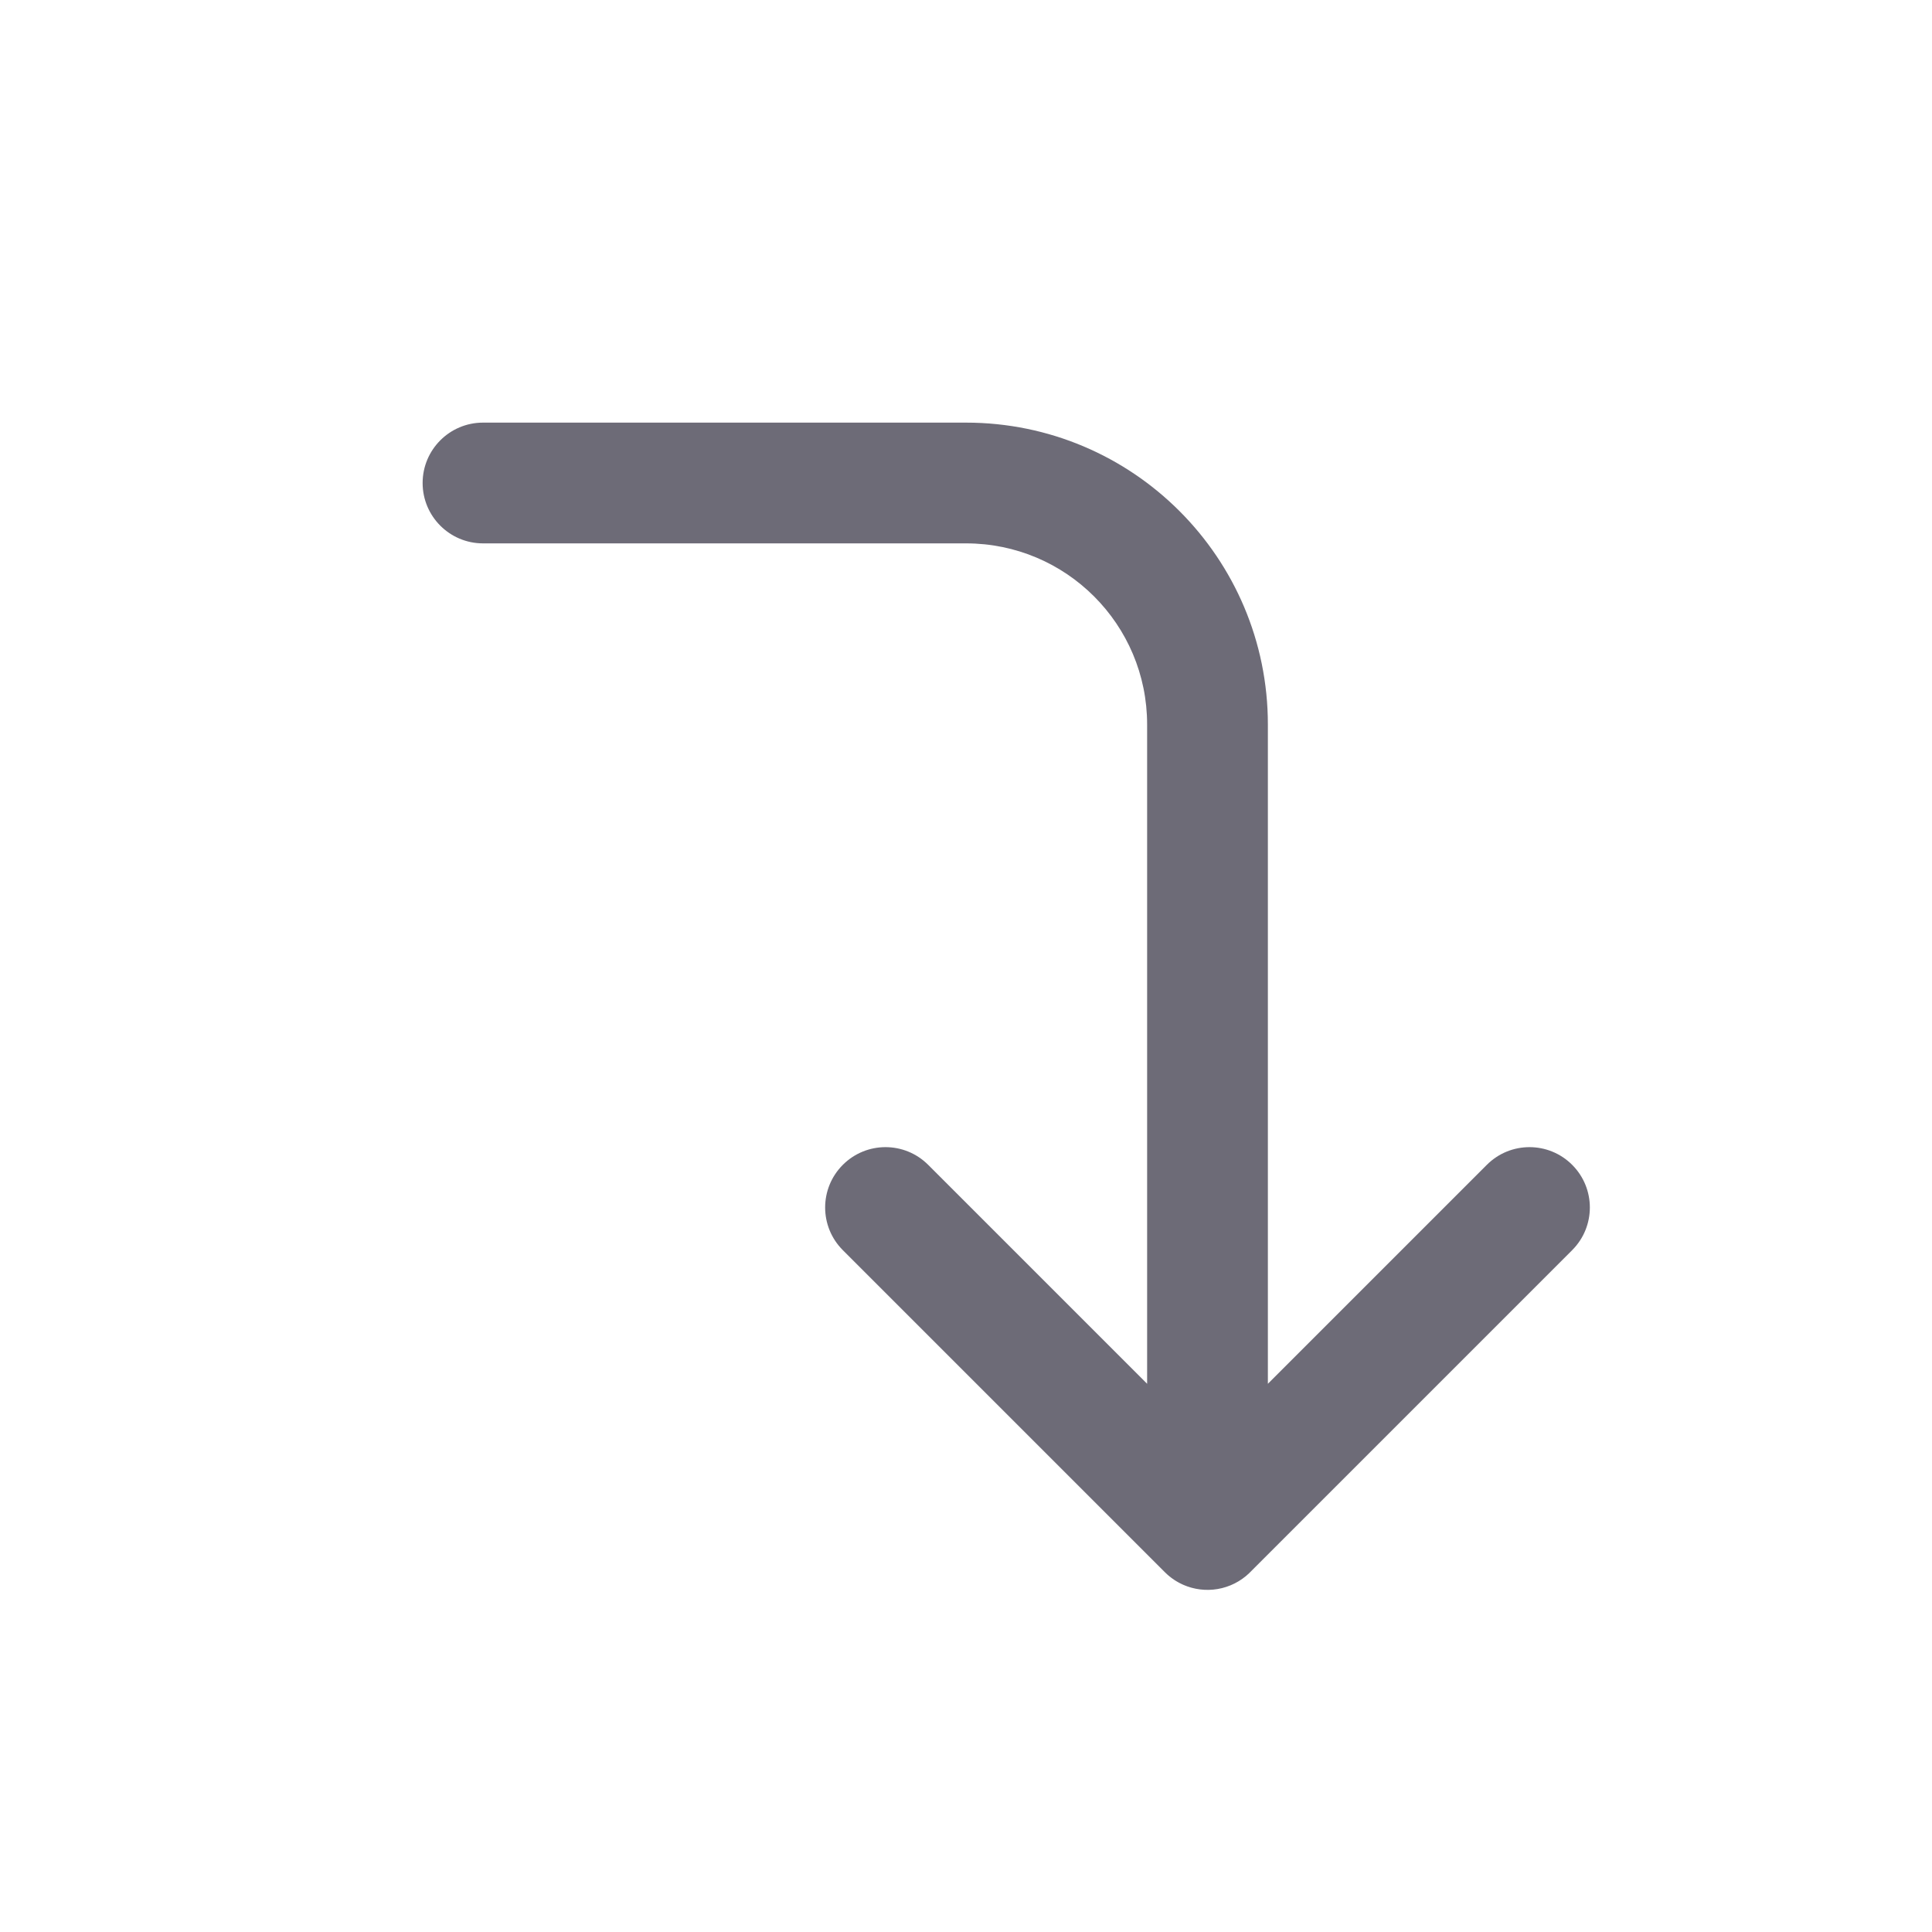<svg width="24" height="24" viewBox="0 0 24 24" fill="none" xmlns="http://www.w3.org/2000/svg">
<path d="M6 5.25C5.586 5.25 5.25 5.586 5.25 6C5.25 6.414 5.586 6.75 6 6.75V5.25ZM15 19L14.47 19.53C14.684 19.745 15.007 19.809 15.287 19.693C15.567 19.577 15.75 19.303 15.75 19H15ZM11.53 14.47C11.237 14.177 10.763 14.177 10.47 14.47C10.177 14.763 10.177 15.237 10.47 15.53L11.53 14.47ZM19.53 15.53C19.823 15.237 19.823 14.763 19.53 14.47C19.237 14.177 18.763 14.177 18.47 14.47L19.53 15.53ZM14.47 18.47C14.177 18.763 14.177 19.237 14.47 19.53C14.763 19.823 15.237 19.823 15.53 19.53L14.47 18.47ZM6 6.75H12V5.25H6V6.75ZM12 6.75C13.243 6.75 14.25 7.757 14.25 9H15.75C15.75 6.929 14.071 5.25 12 5.25V6.75ZM14.25 9V19H15.75V9H14.25ZM15.53 18.47L11.53 14.47L10.47 15.53L14.47 19.53L15.53 18.47ZM18.47 14.47L14.47 18.47L15.53 19.53L19.53 15.53L18.47 14.47Z" fill="#6D6B77"/>
</svg>
